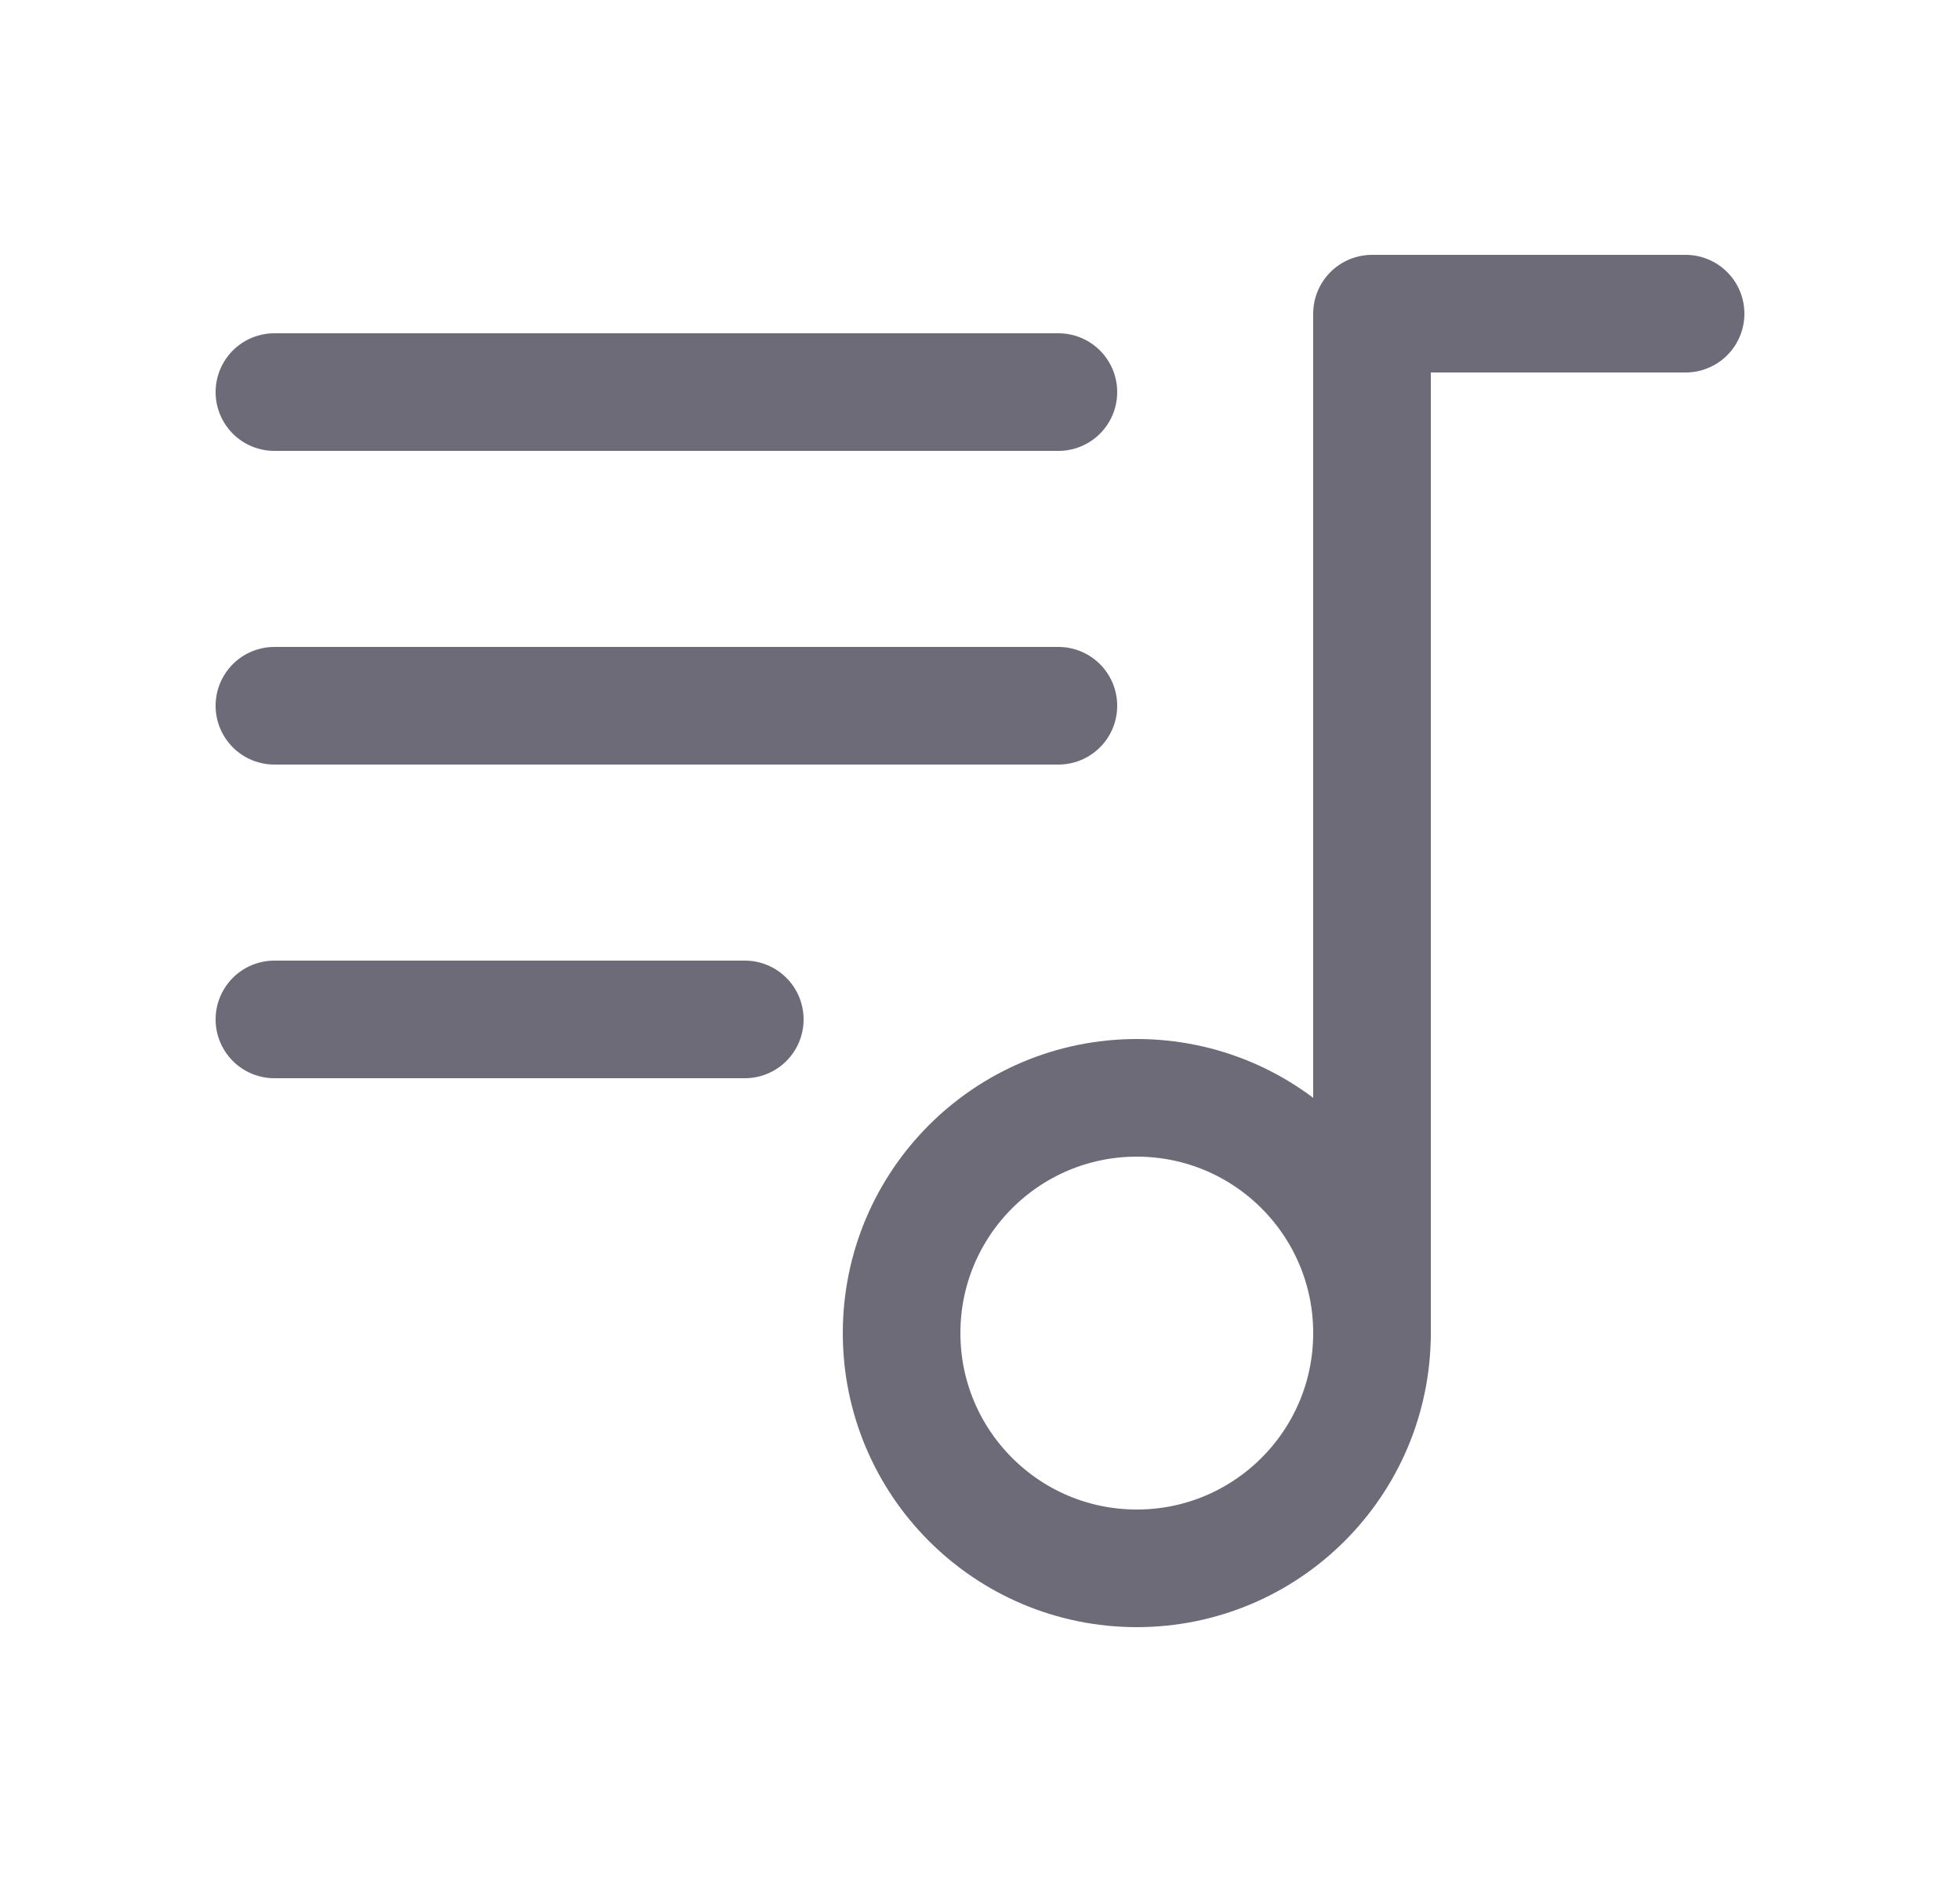 <svg width="25" height="24" viewBox="0 0 25 24" fill="none" xmlns="http://www.w3.org/2000/svg">
<circle cx="14.5" cy="17" r="3" stroke="#6D6B77" stroke-width="1.5" stroke-linecap="round" stroke-linejoin="round"/>
<path d="M17.5 17V4H21.5" stroke="#6D6B77" stroke-width="1.5" stroke-linecap="round" stroke-linejoin="round"/>
<path d="M13.5 5H3.5" stroke="#6D6B77" stroke-width="1.5" stroke-linecap="round" stroke-linejoin="round"/>
<path d="M3.5 9H13.5" stroke="#6D6B77" stroke-width="1.5" stroke-linecap="round" stroke-linejoin="round"/>
<path d="M9.5 13H3.5" stroke="#6D6B77" stroke-width="1.5" stroke-linecap="round" stroke-linejoin="round"/>
</svg>

